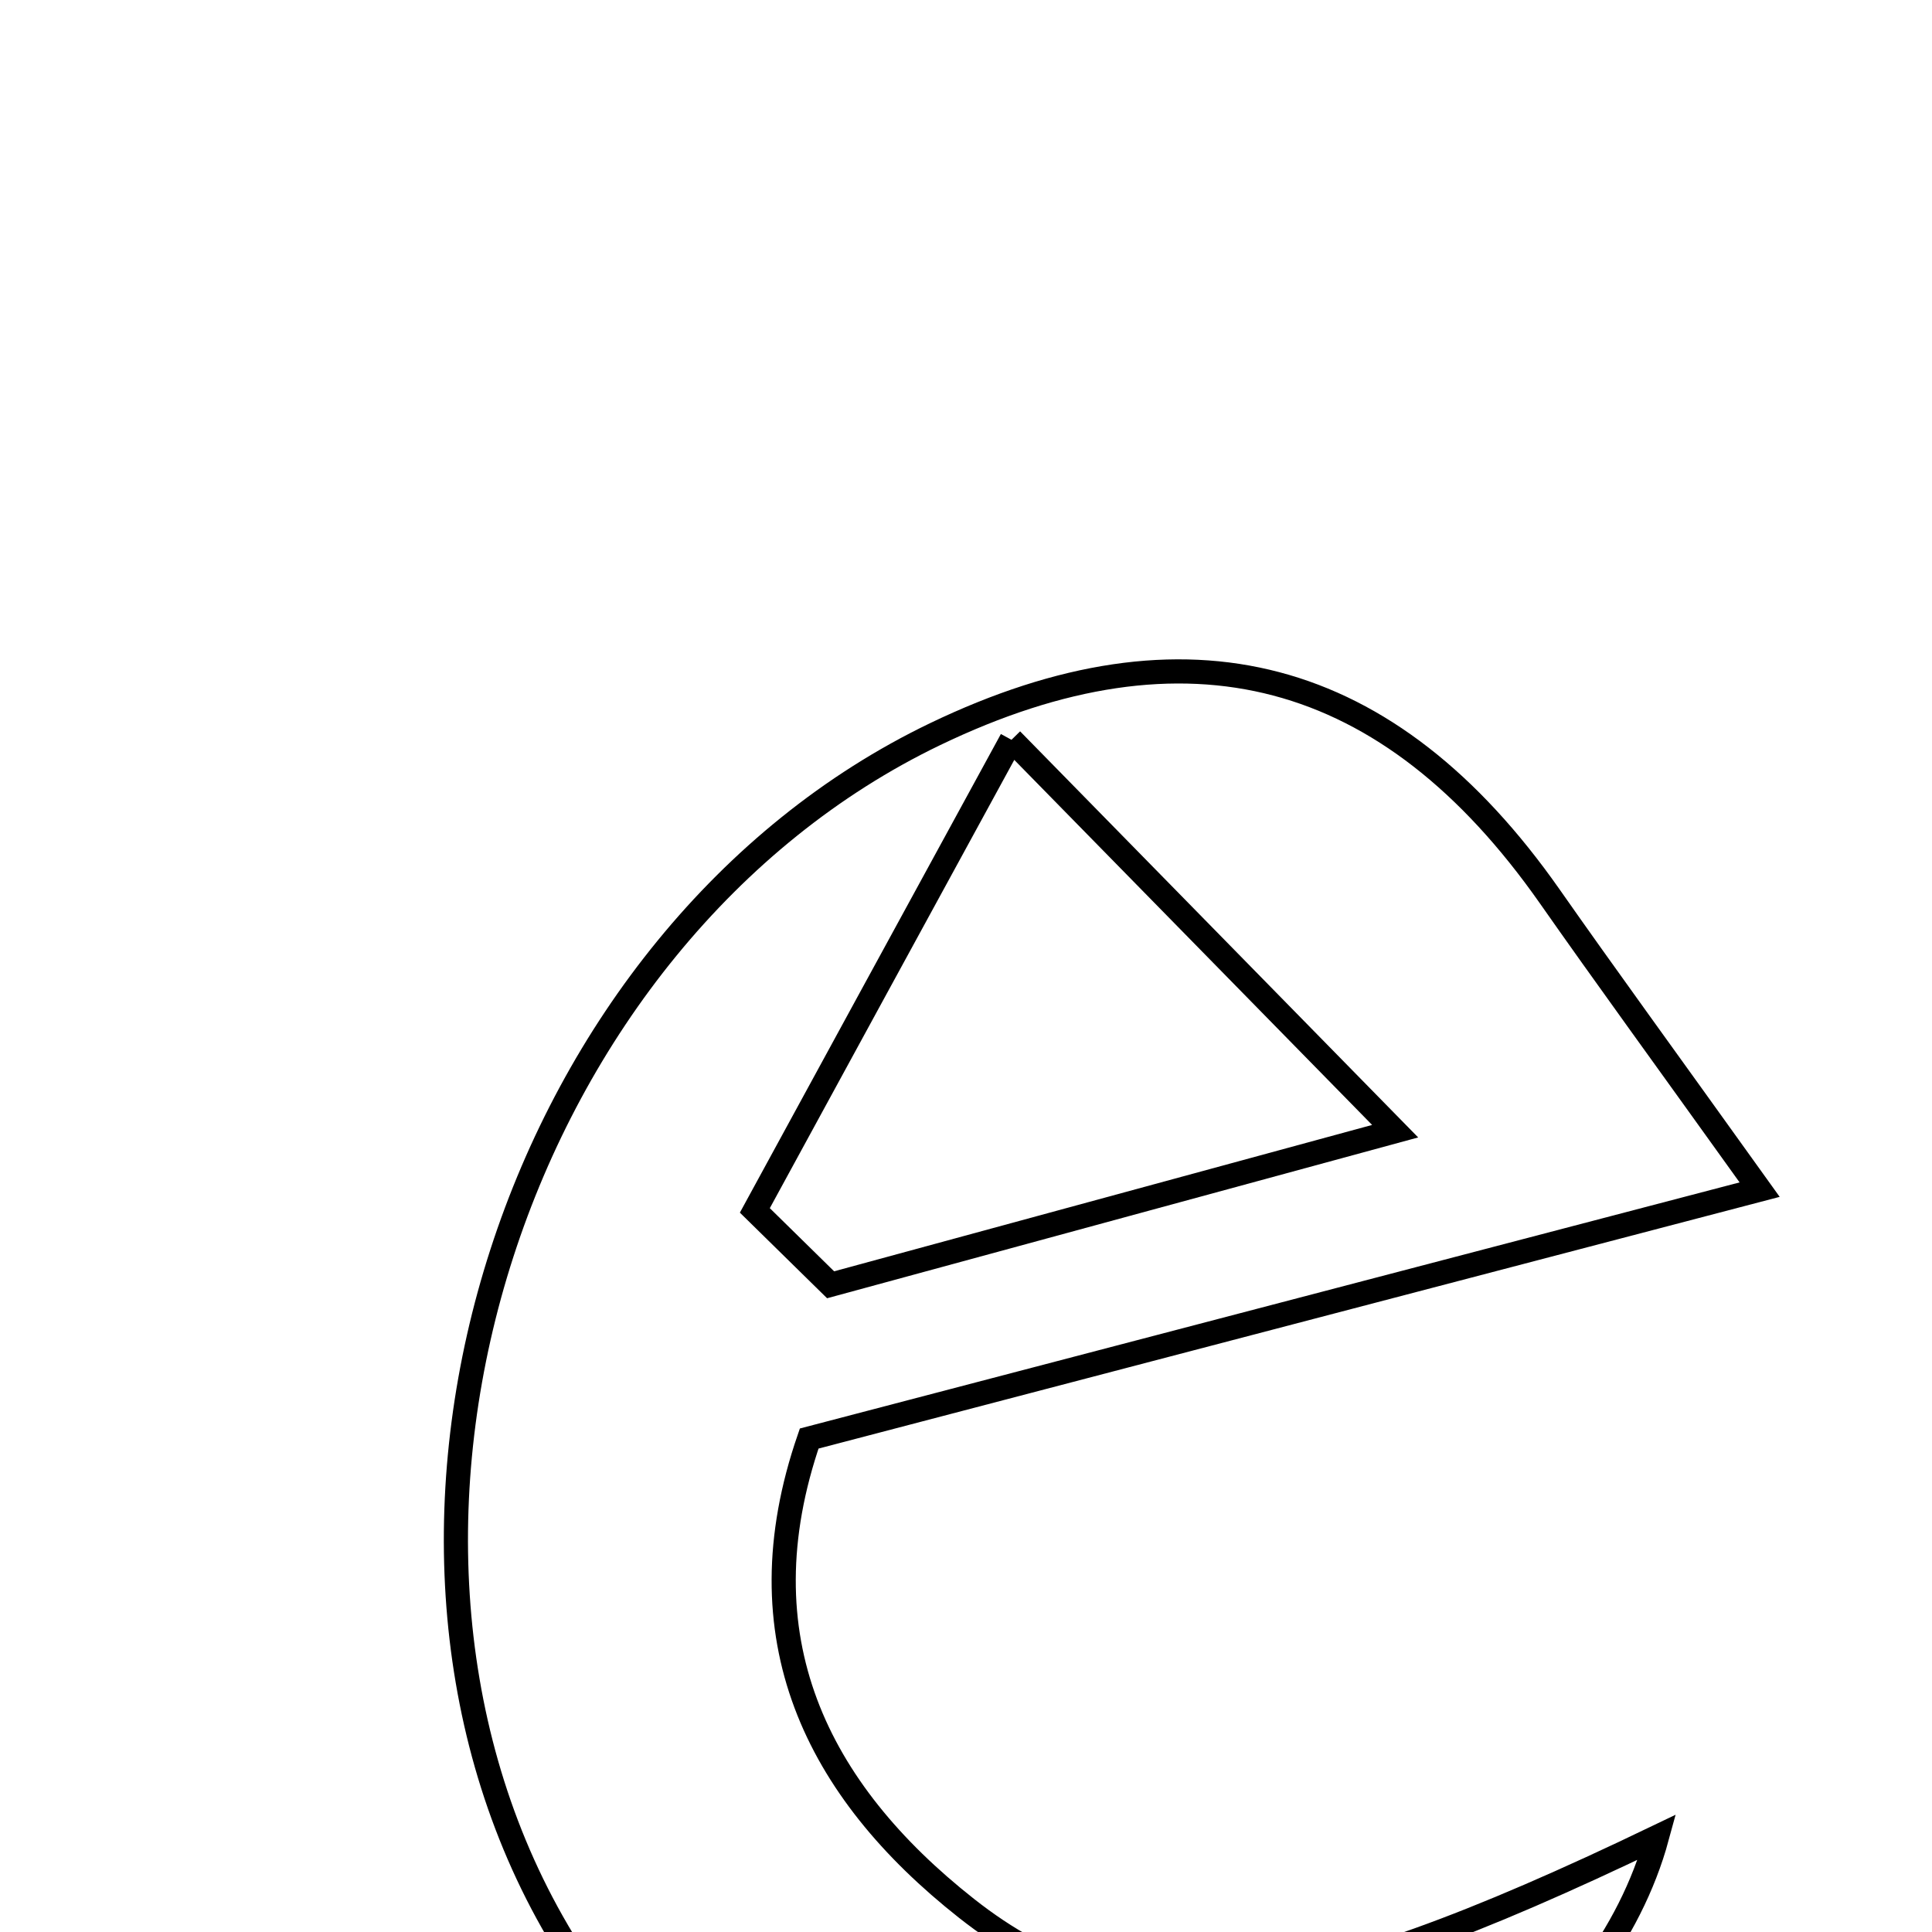 <svg xmlns="http://www.w3.org/2000/svg" viewBox="0.0 0.0 24.0 24.0" height="200px" width="200px"><path fill="none" stroke="black" stroke-width=".3" stroke-opacity="1.0"  filling="0" d="M11.616 9.12 C14.739 7.619 17.252 8.284 19.25 11.133 C19.935 12.111 20.639 13.076 21.859 14.778 C17.68 15.873 13.951 16.849 10.052 17.87 C9.2 20.337 10.139 22.234 12.006 23.706 C14.007 25.283 16.068 24.992 20.584 22.821 C19.924 25.248 17.118 27.338 13.904 27.523 C10.904 27.695 8.391 26.586 6.861 23.877 C4.046 18.897 6.42 11.619 11.616 9.12"></path>
<path fill="none" stroke="black" stroke-width=".3" stroke-opacity="1.0"  filling="0" d="M12.565 9.19 C14.354 11.015 15.521 12.205 17.331 14.052 C14.395 14.851 12.356 15.406 10.318 15.96 C10.004 15.652 9.691 15.344 9.377 15.036 C10.31 13.324 11.243 11.612 12.565 9.19"></path></svg>